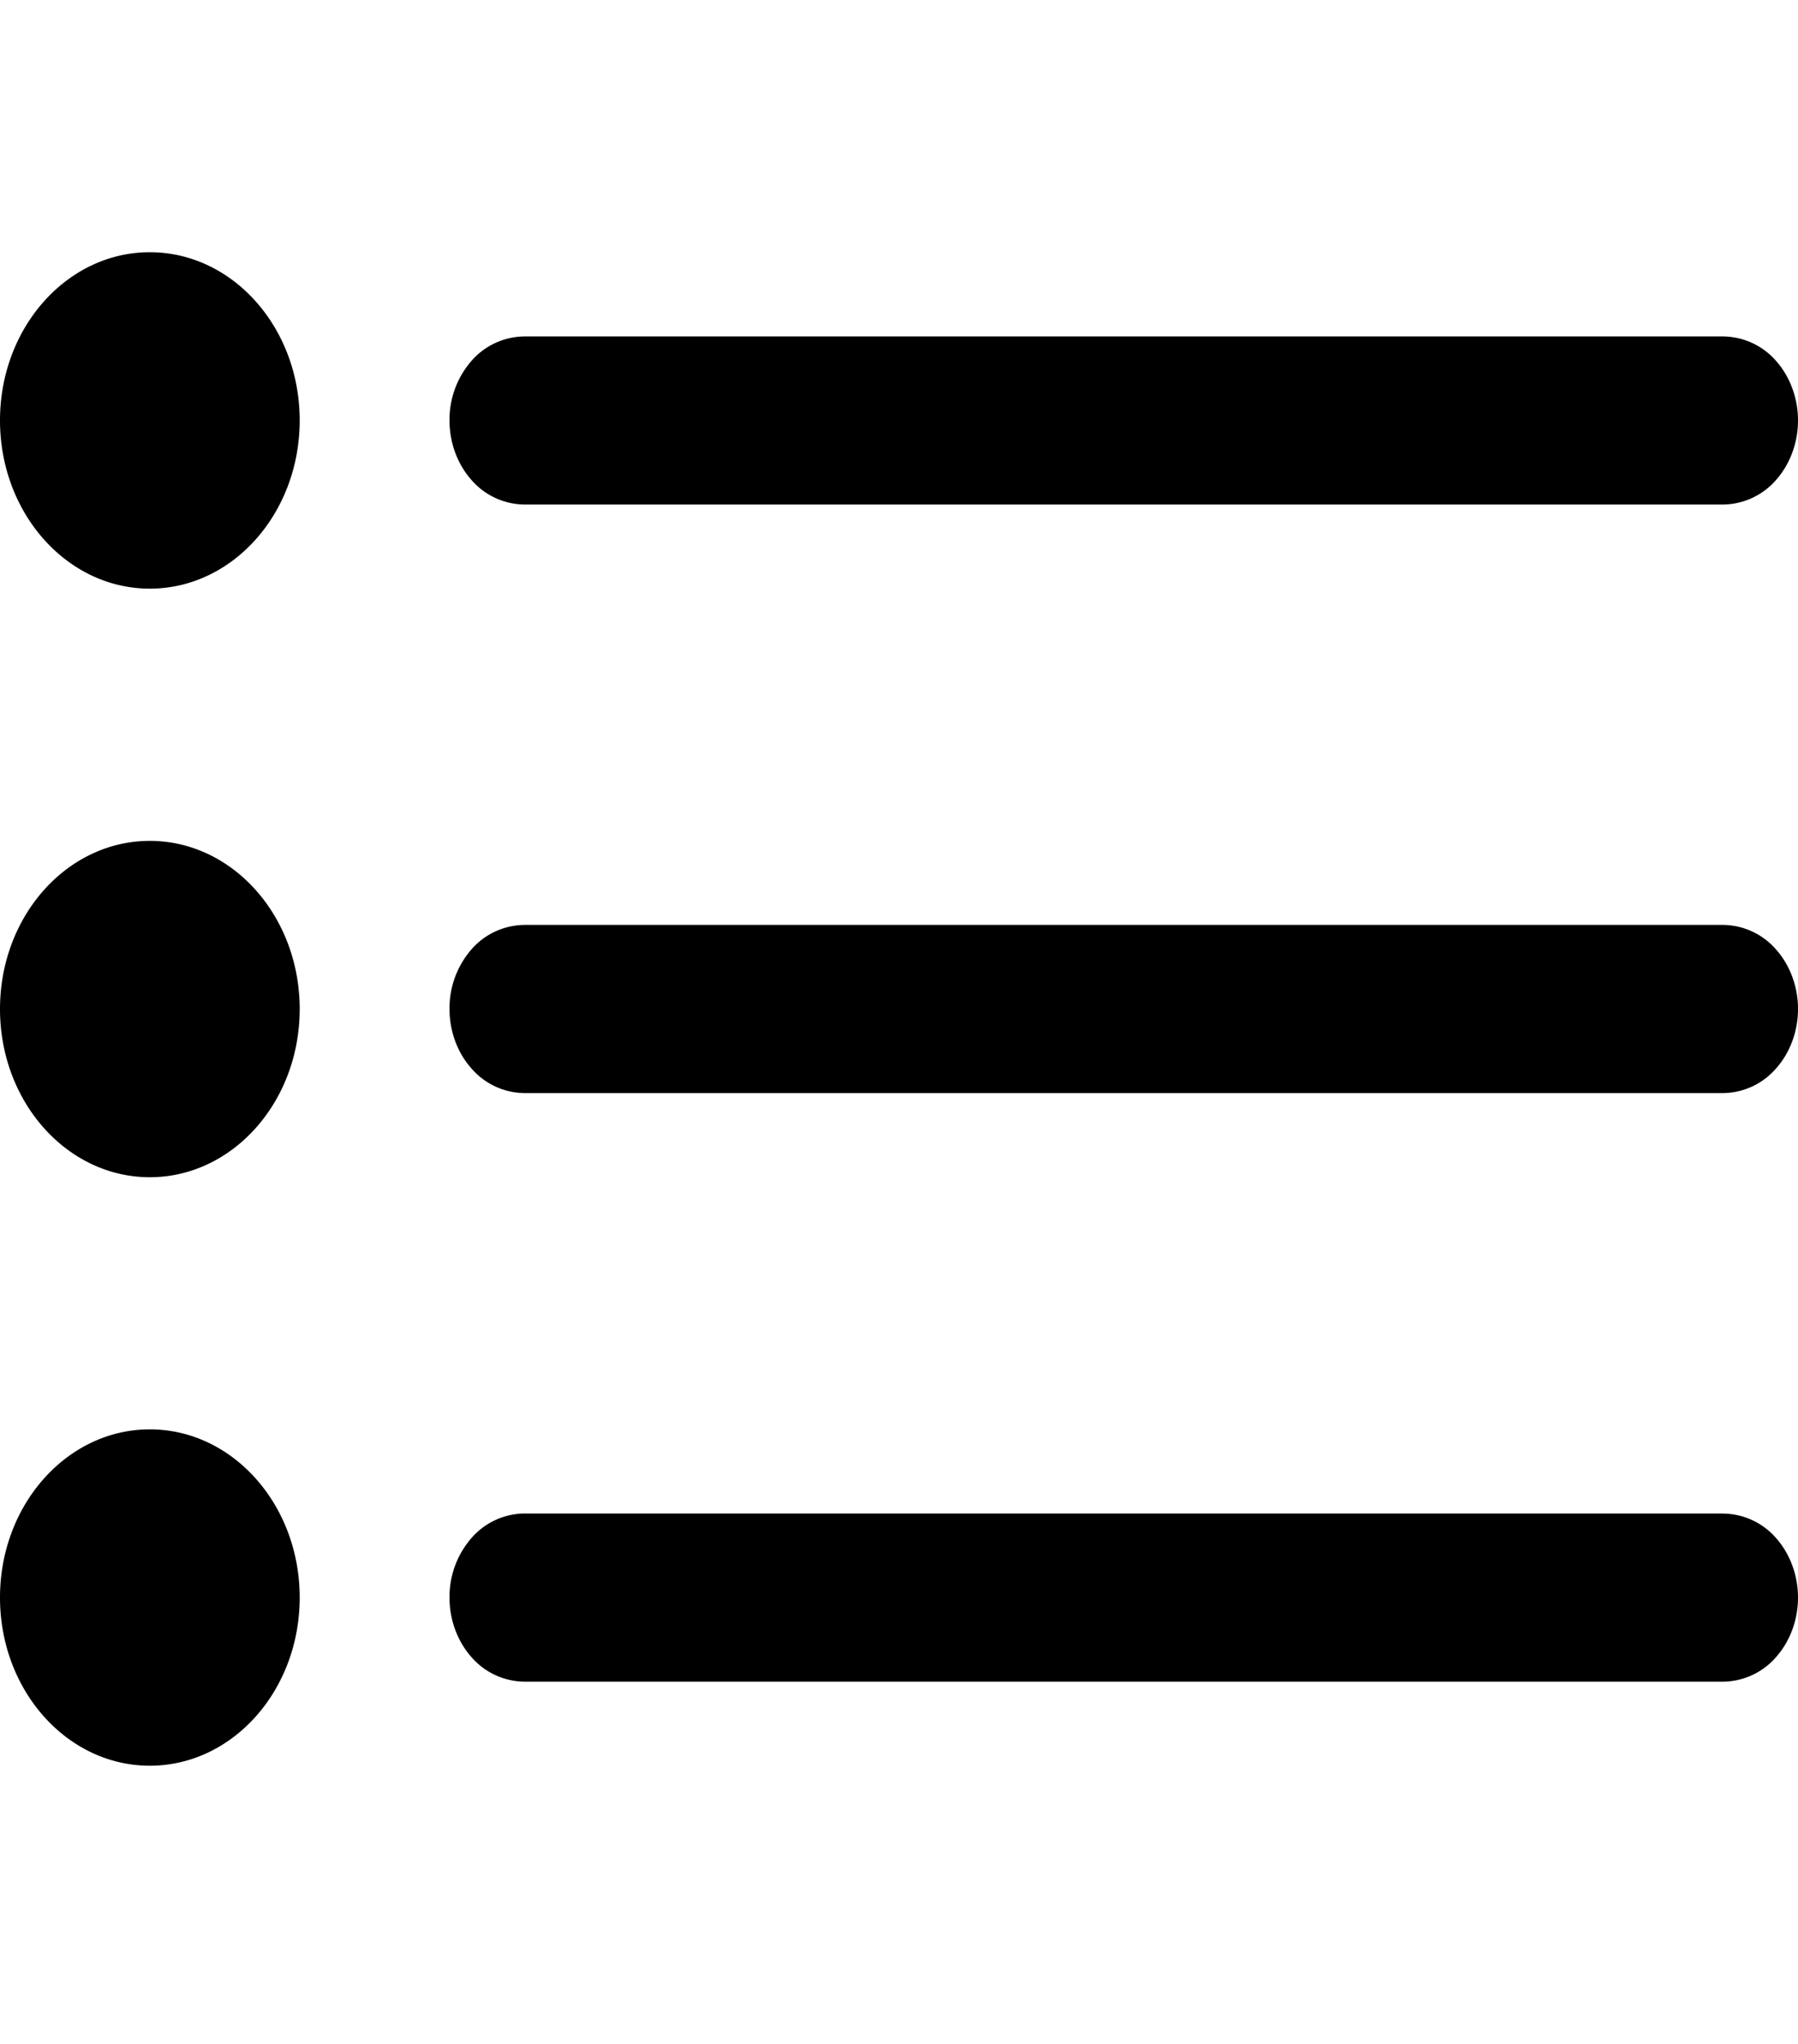 <svg width="22" height="25" fill="none" xmlns="http://www.w3.org/2000/svg"><g clip-path="url(#a)" fill="#000"><path d="M6.417 6.171h14.666a.87.87 0 0 0 .649-.301c.171-.193.268-.455.268-.727 0-.273-.097-.535-.268-.728a.87.87 0 0 0-.649-.3H6.417a.87.87 0 0 0-.649.3 1.095 1.095 0 0 0-.268.728c0 .272.097.534.268.727a.87.87 0 0 0 .649.301ZM21.083 11.313H6.417a.87.87 0 0 0-.649.3 1.096 1.096 0 0 0-.268.728c0 .273.097.535.268.727a.87.87 0 0 0 .649.302h14.666a.87.87 0 0 0 .649-.302c.171-.192.268-.454.268-.727 0-.273-.097-.534-.268-.727a.87.87 0 0 0-.649-.301ZM21.083 18.512H6.417a.87.87 0 0 0-.649.301 1.096 1.096 0 0 0-.268.728c0 .272.097.534.268.727a.87.87 0 0 0 .649.301h14.666a.87.87 0 0 0 .649-.301c.171-.193.268-.455.268-.727 0-.273-.097-.535-.268-.728a.87.87 0 0 0-.649-.3ZM1.833 7.2c1.013 0 1.834-.922 1.834-2.058 0-1.136-.821-2.057-1.834-2.057C.821 3.085 0 4.006 0 5.142S.82 7.2 1.833 7.2ZM1.833 14.399c1.013 0 1.834-.921 1.834-2.057s-.821-2.057-1.834-2.057c-1.012 0-1.833.92-1.833 2.057 0 1.136.82 2.057 1.833 2.057ZM1.833 21.597c1.013 0 1.834-.92 1.834-2.057 0-1.136-.821-2.057-1.834-2.057C.821 17.483 0 18.404 0 19.54s.82 2.057 1.833 2.057Z"/></g><defs><clipPath id="a"><path fill="#fff" d="M0 0h22v24.683H0z"/></clipPath></defs></svg>